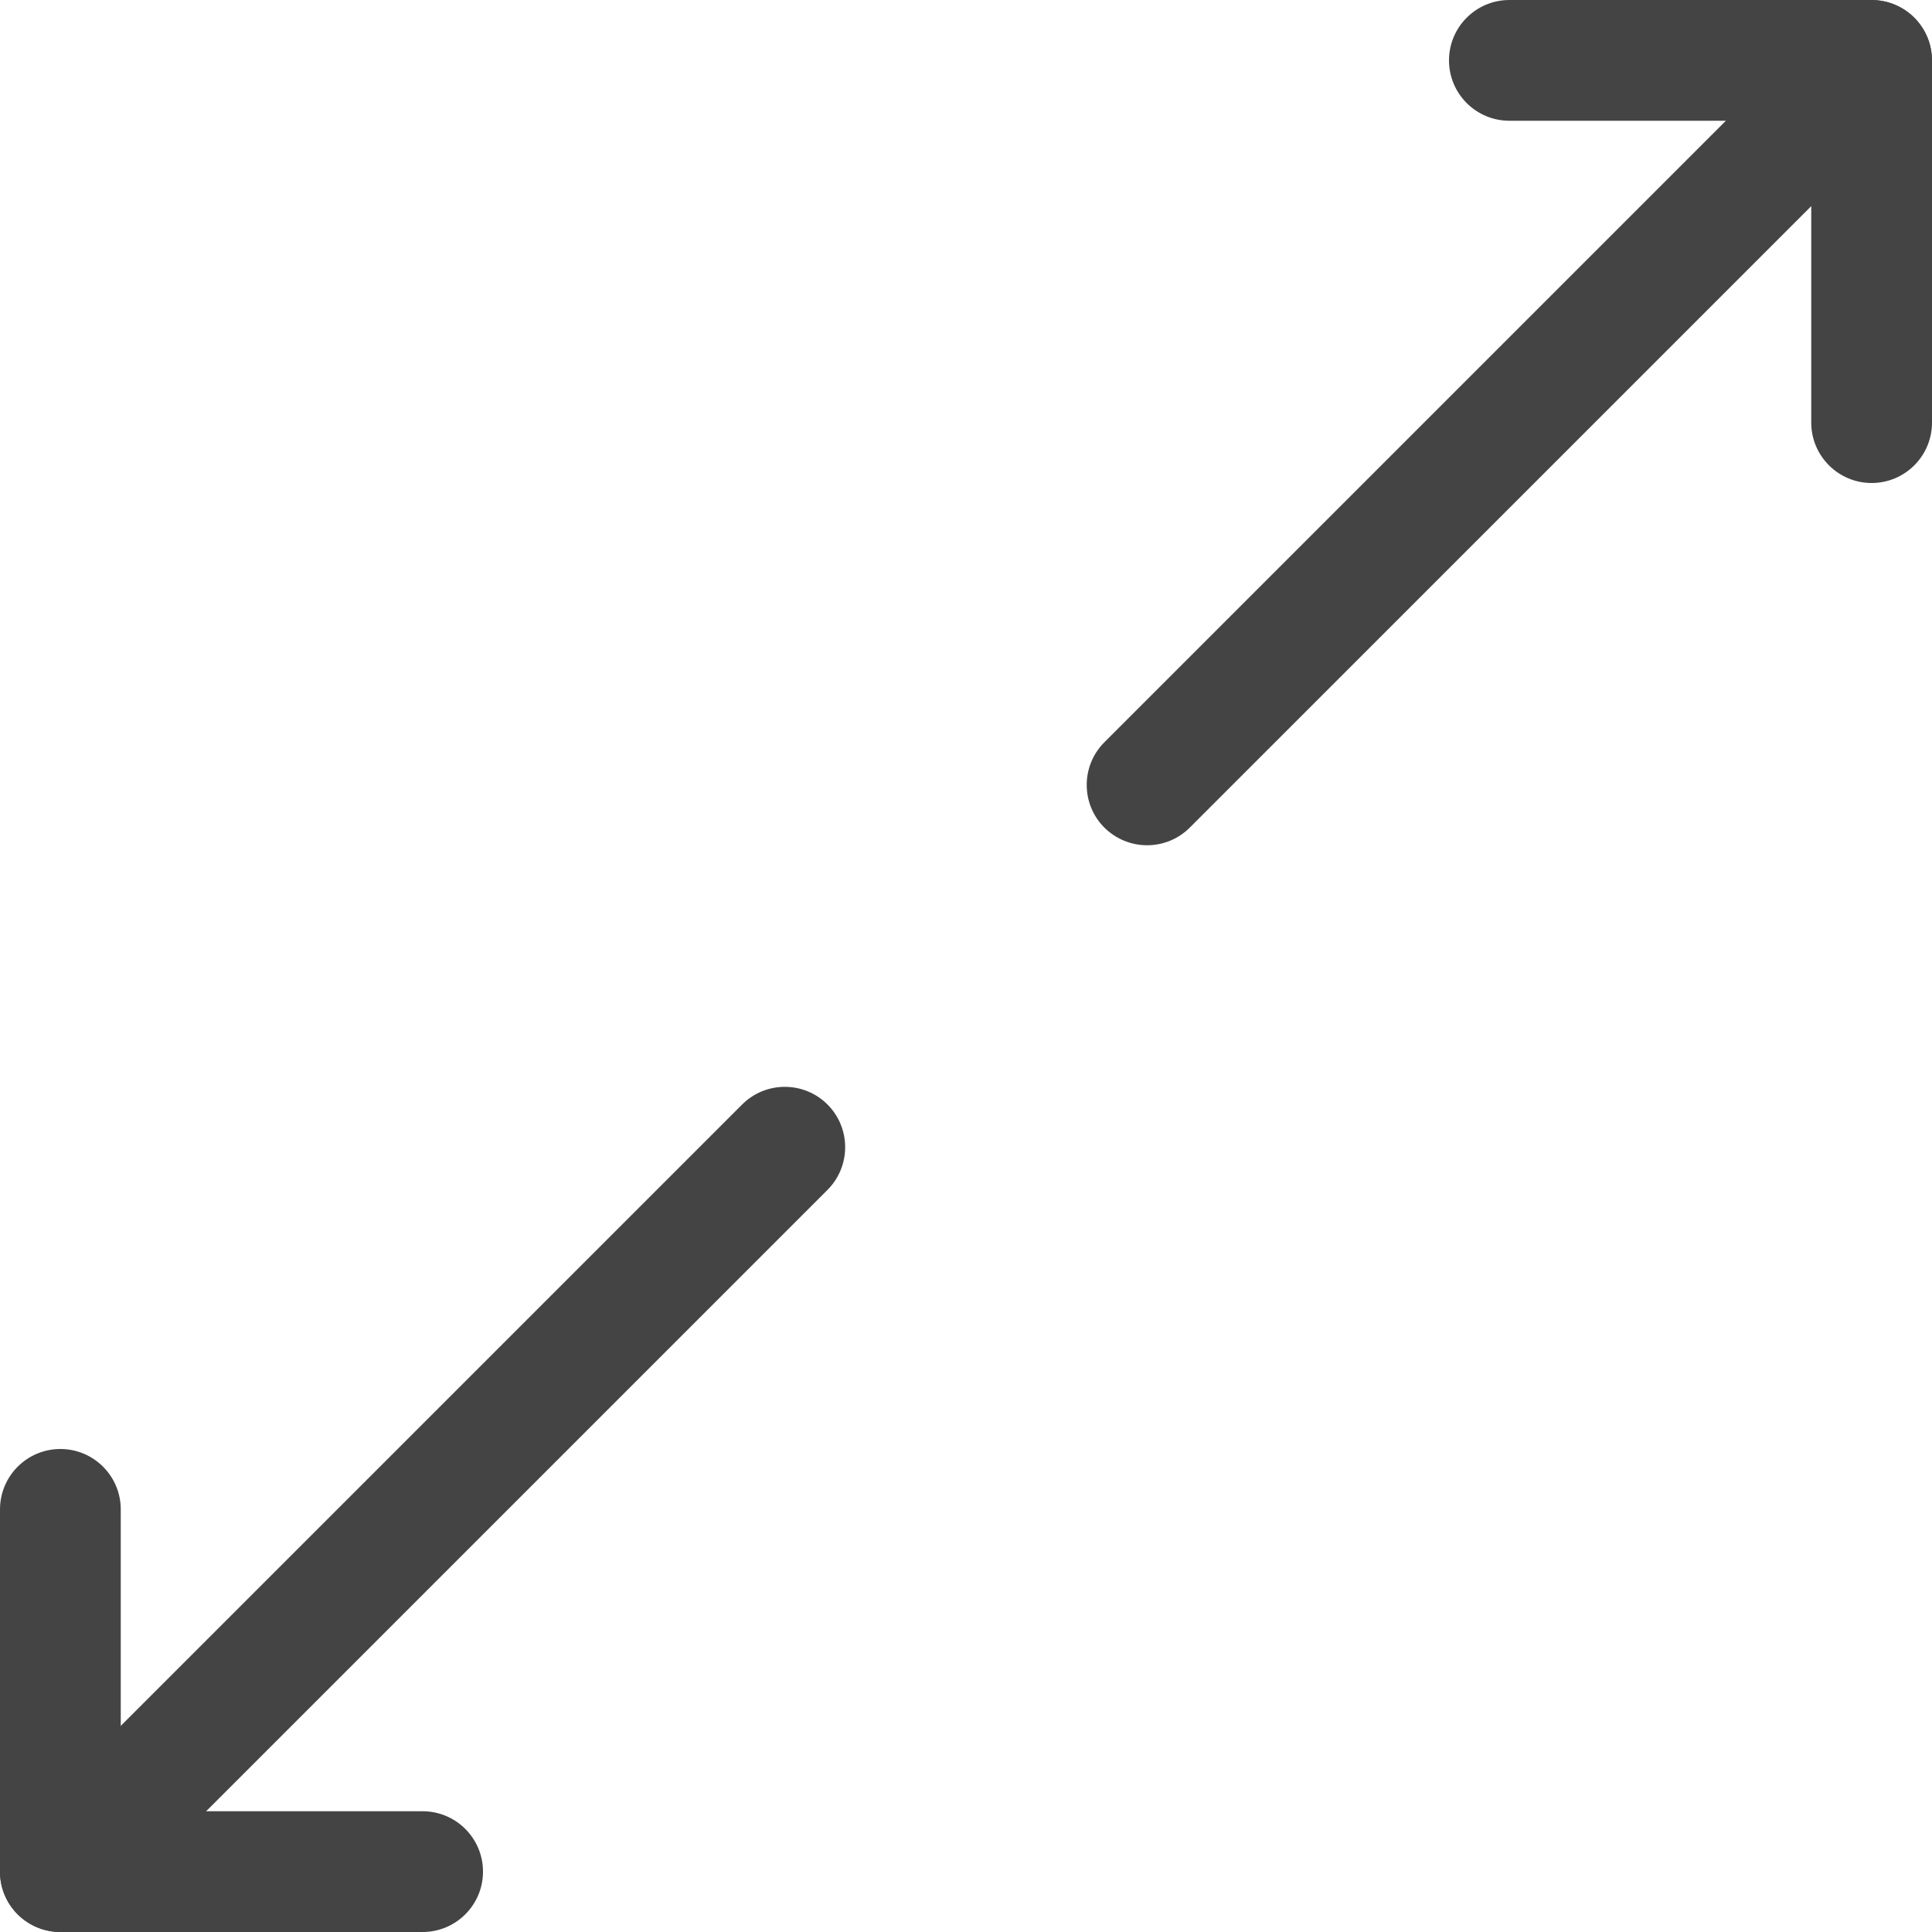 <?xml version="1.0" encoding="utf-8"?>
<!-- Generated by IcoMoon.io -->
<!DOCTYPE svg PUBLIC "-//W3C//DTD SVG 1.1//EN" "http://www.w3.org/Graphics/SVG/1.1/DTD/svg11.dtd">
<svg version="1.1" xmlns="http://www.w3.org/2000/svg" xmlns:xlink="http://www.w3.org/1999/xlink" width="16" height="16" viewBox="0 0 16 16">
<path d="M0.5 16c-0.128 0-0.256-0.049-0.354-0.146-0.195-0.195-0.195-0.512 0-0.707l6-6c0.195-0.195 0.512-0.195 0.707 0s0.195 0.512 0 0.707l-6 6c-0.097 0.097-0.225 0.146-0.353 0.146z" fill="#444444"></path>
<path d="M3.5 16h-3c-0.276 0-0.5-0.224-0.5-0.5v-3c0-0.276 0.224-0.5 0.5-0.5s0.5 0.224 0.5 0.5v2.5h2.5c0.276 0 0.5 0.224 0.5 0.5s-0.224 0.5-0.5 0.5z" fill="#444444"></path>
<path d="M9.5 7c-0.128 0-0.256-0.049-0.354-0.146-0.195-0.195-0.195-0.512 0-0.707l6-6c0.195-0.195 0.512-0.195 0.707 0s0.195 0.512 0 0.707l-6 6c-0.097 0.097-0.225 0.146-0.353 0.146z" fill="#444444"></path>
<path d="M15.5 4c-0.276 0-0.5-0.224-0.5-0.5v-2.5h-2.5c-0.276 0-0.5-0.224-0.5-0.5s0.224-0.5 0.5-0.5h3c0.276 0 0.5 0.224 0.5 0.5v3c0 0.276-0.224 0.5-0.5 0.5z" fill="#444444"></path>
</svg>
